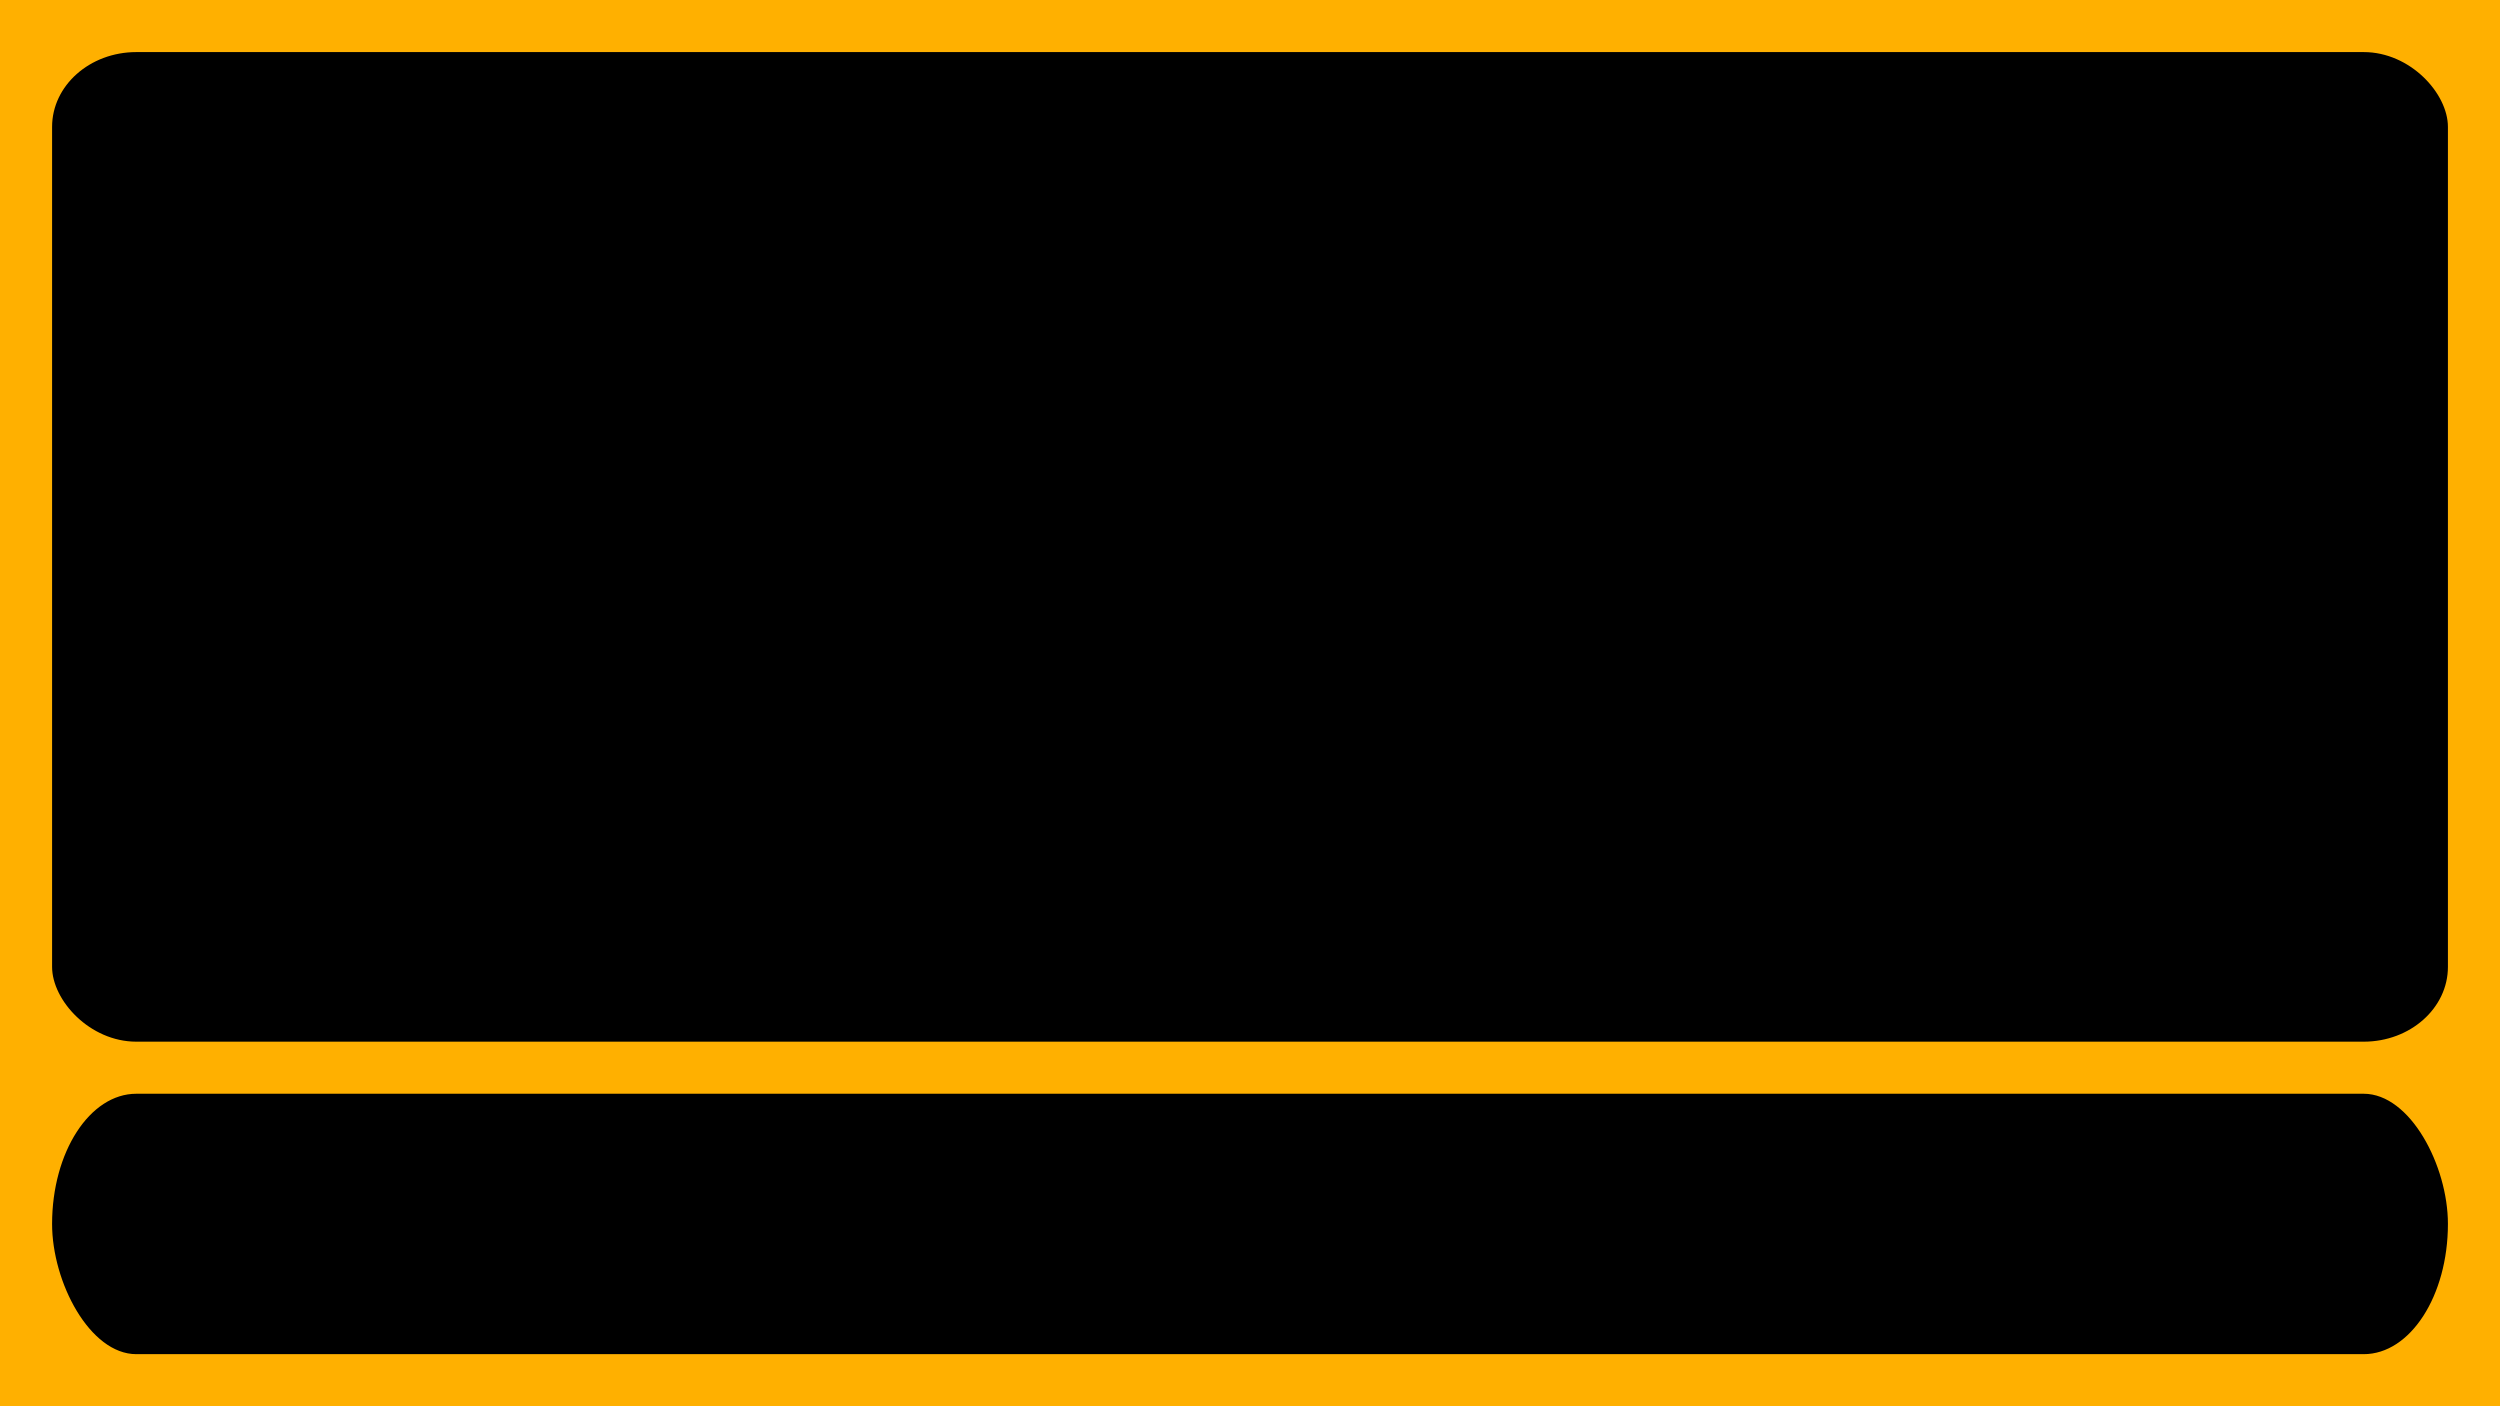 <?xml version="1.0" encoding="UTF-8" standalone="no"?>
<!-- Created with Inkscape (http://www.inkscape.org/) -->

<svg
   width="960"
   height="540"
   viewBox="0 0 254 142.875"
   version="1.1"
   id="svg5"
   inkscape:version="1.2.2 (732a01da63, 2022-12-09)"
   sodipodi:docname="ui.svg"
   xmlns:inkscape="http://www.inkscape.org/namespaces/inkscape"
   xmlns:sodipodi="http://sodipodi.sourceforge.net/DTD/sodipodi-0.dtd"
   xmlns="http://www.w3.org/2000/svg"
   xmlns:svg="http://www.w3.org/2000/svg">
  <sodipodi:namedview
     id="namedview7"
     pagecolor="#ffffff"
     bordercolor="#666666"
     borderopacity="1.0"
     inkscape:showpageshadow="false"
     inkscape:pageopacity="0.0"
     inkscape:pagecheckerboard="0"
     inkscape:deskcolor="#d1d1d1"
     inkscape:document-units="mm"
     showgrid="true"
     inkscape:zoom="2.587745"
     inkscape:cx="362.47776"
     inkscape:cy="280.55315"
     inkscape:window-width="3840"
     inkscape:window-height="2054"
     inkscape:window-x="2869"
     inkscape:window-y="-11"
     inkscape:window-maximized="1"
     inkscape:current-layer="layer1">
    <inkscape:grid
       type="xygrid"
       id="grid182"
       spacingx="2.646"
       spacingy="2.646" />
  </sodipodi:namedview>
  <defs
     id="defs2" />
  <g
     inkscape:label="Layer 1"
     inkscape:groupmode="layer"
     id="layer1">
    <rect
       style="fill:#ffb000;fill-rule:evenodd;stroke-width:0.265;fill-opacity:1"
       id="rect236"
       width="254"
       height="142.875"
       x="0"
       y="0" />
    <rect
       style="fill:#000000;fill-opacity:1;fill-rule:evenodd;stroke-width:0.267"
       id="rect1518"
       width="243.417"
       height="100.542"
       x="5.292"
       y="5.292"
       rx="8.558"
       ry="7.6" />
    <rect
       style="fill:#000000;fill-opacity:1;fill-rule:evenodd;stroke-width:0.387"
       id="rect1520"
       width="243.417"
       height="26.458"
       x="5.292"
       y="111.125"
       rx="8.558"
       ry="16" />
  </g>
</svg>
